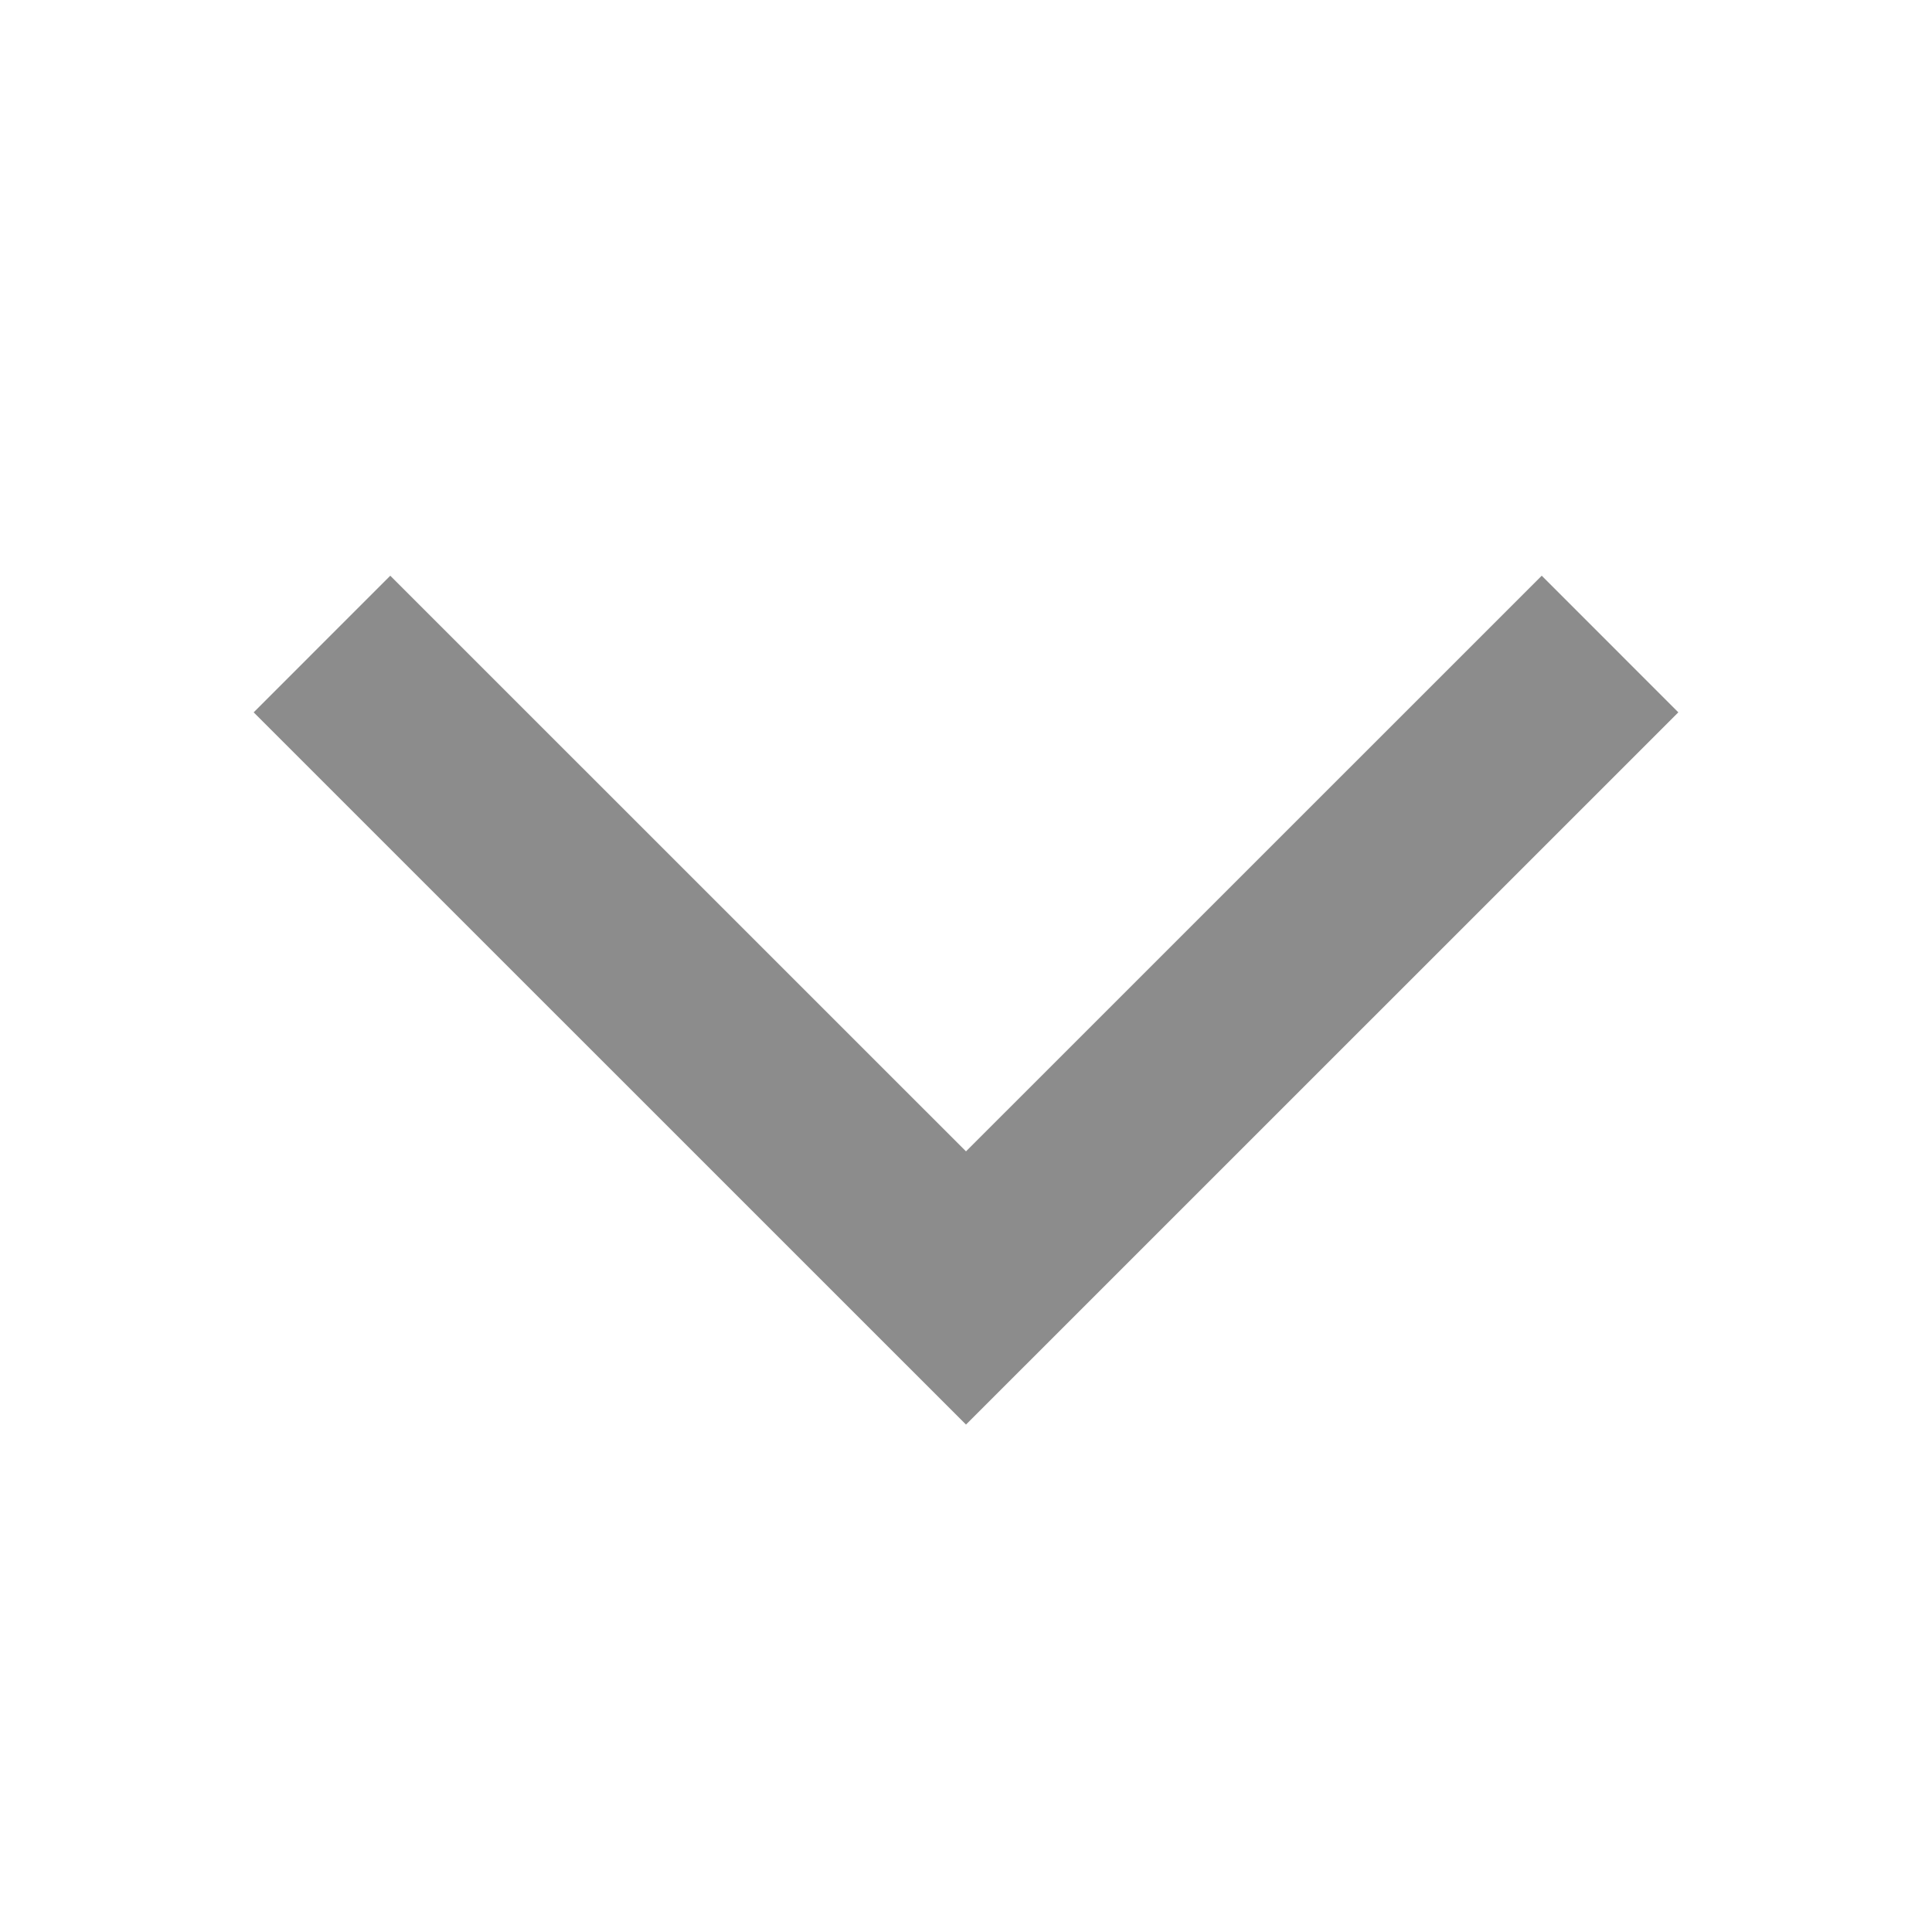 <svg width="20" height="20" viewBox="0 0 20 20" fill="none" xmlns="http://www.w3.org/2000/svg">
<path d="M3.333 6.667L10 13.333L16.667 6.667" stroke="black" stroke-opacity="0.45" stroke-width="2" stroke-miterlimit="10"/>
</svg>
